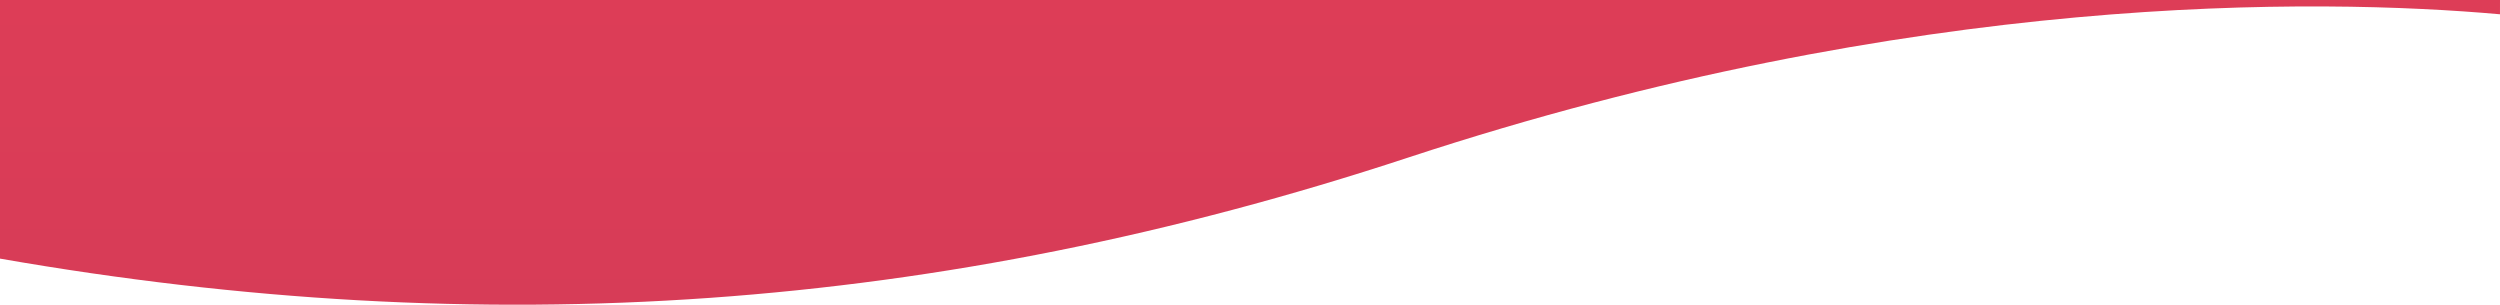 <svg xmlns="http://www.w3.org/2000/svg" viewBox="0 0 1200 146.25"><defs><linearGradient id="a" x1="600" y1="606.25" x2="600" y2="460" gradientUnits="userSpaceOnUse"><stop offset="0" stop-color="#d73c57"/><stop offset="1" stop-color="#dd3d57"/></linearGradient></defs><path data-name="Shape 2 copy 3" d="M1199.99 466.852c-86.77-7.693-280.924-11.252-524.186 68.817C450.1 609.958 232.816 624.751-.011 584.13V460H1200z" transform="translate(0 -460)" fill-rule="evenodd" fill="url(#a)"/></svg>